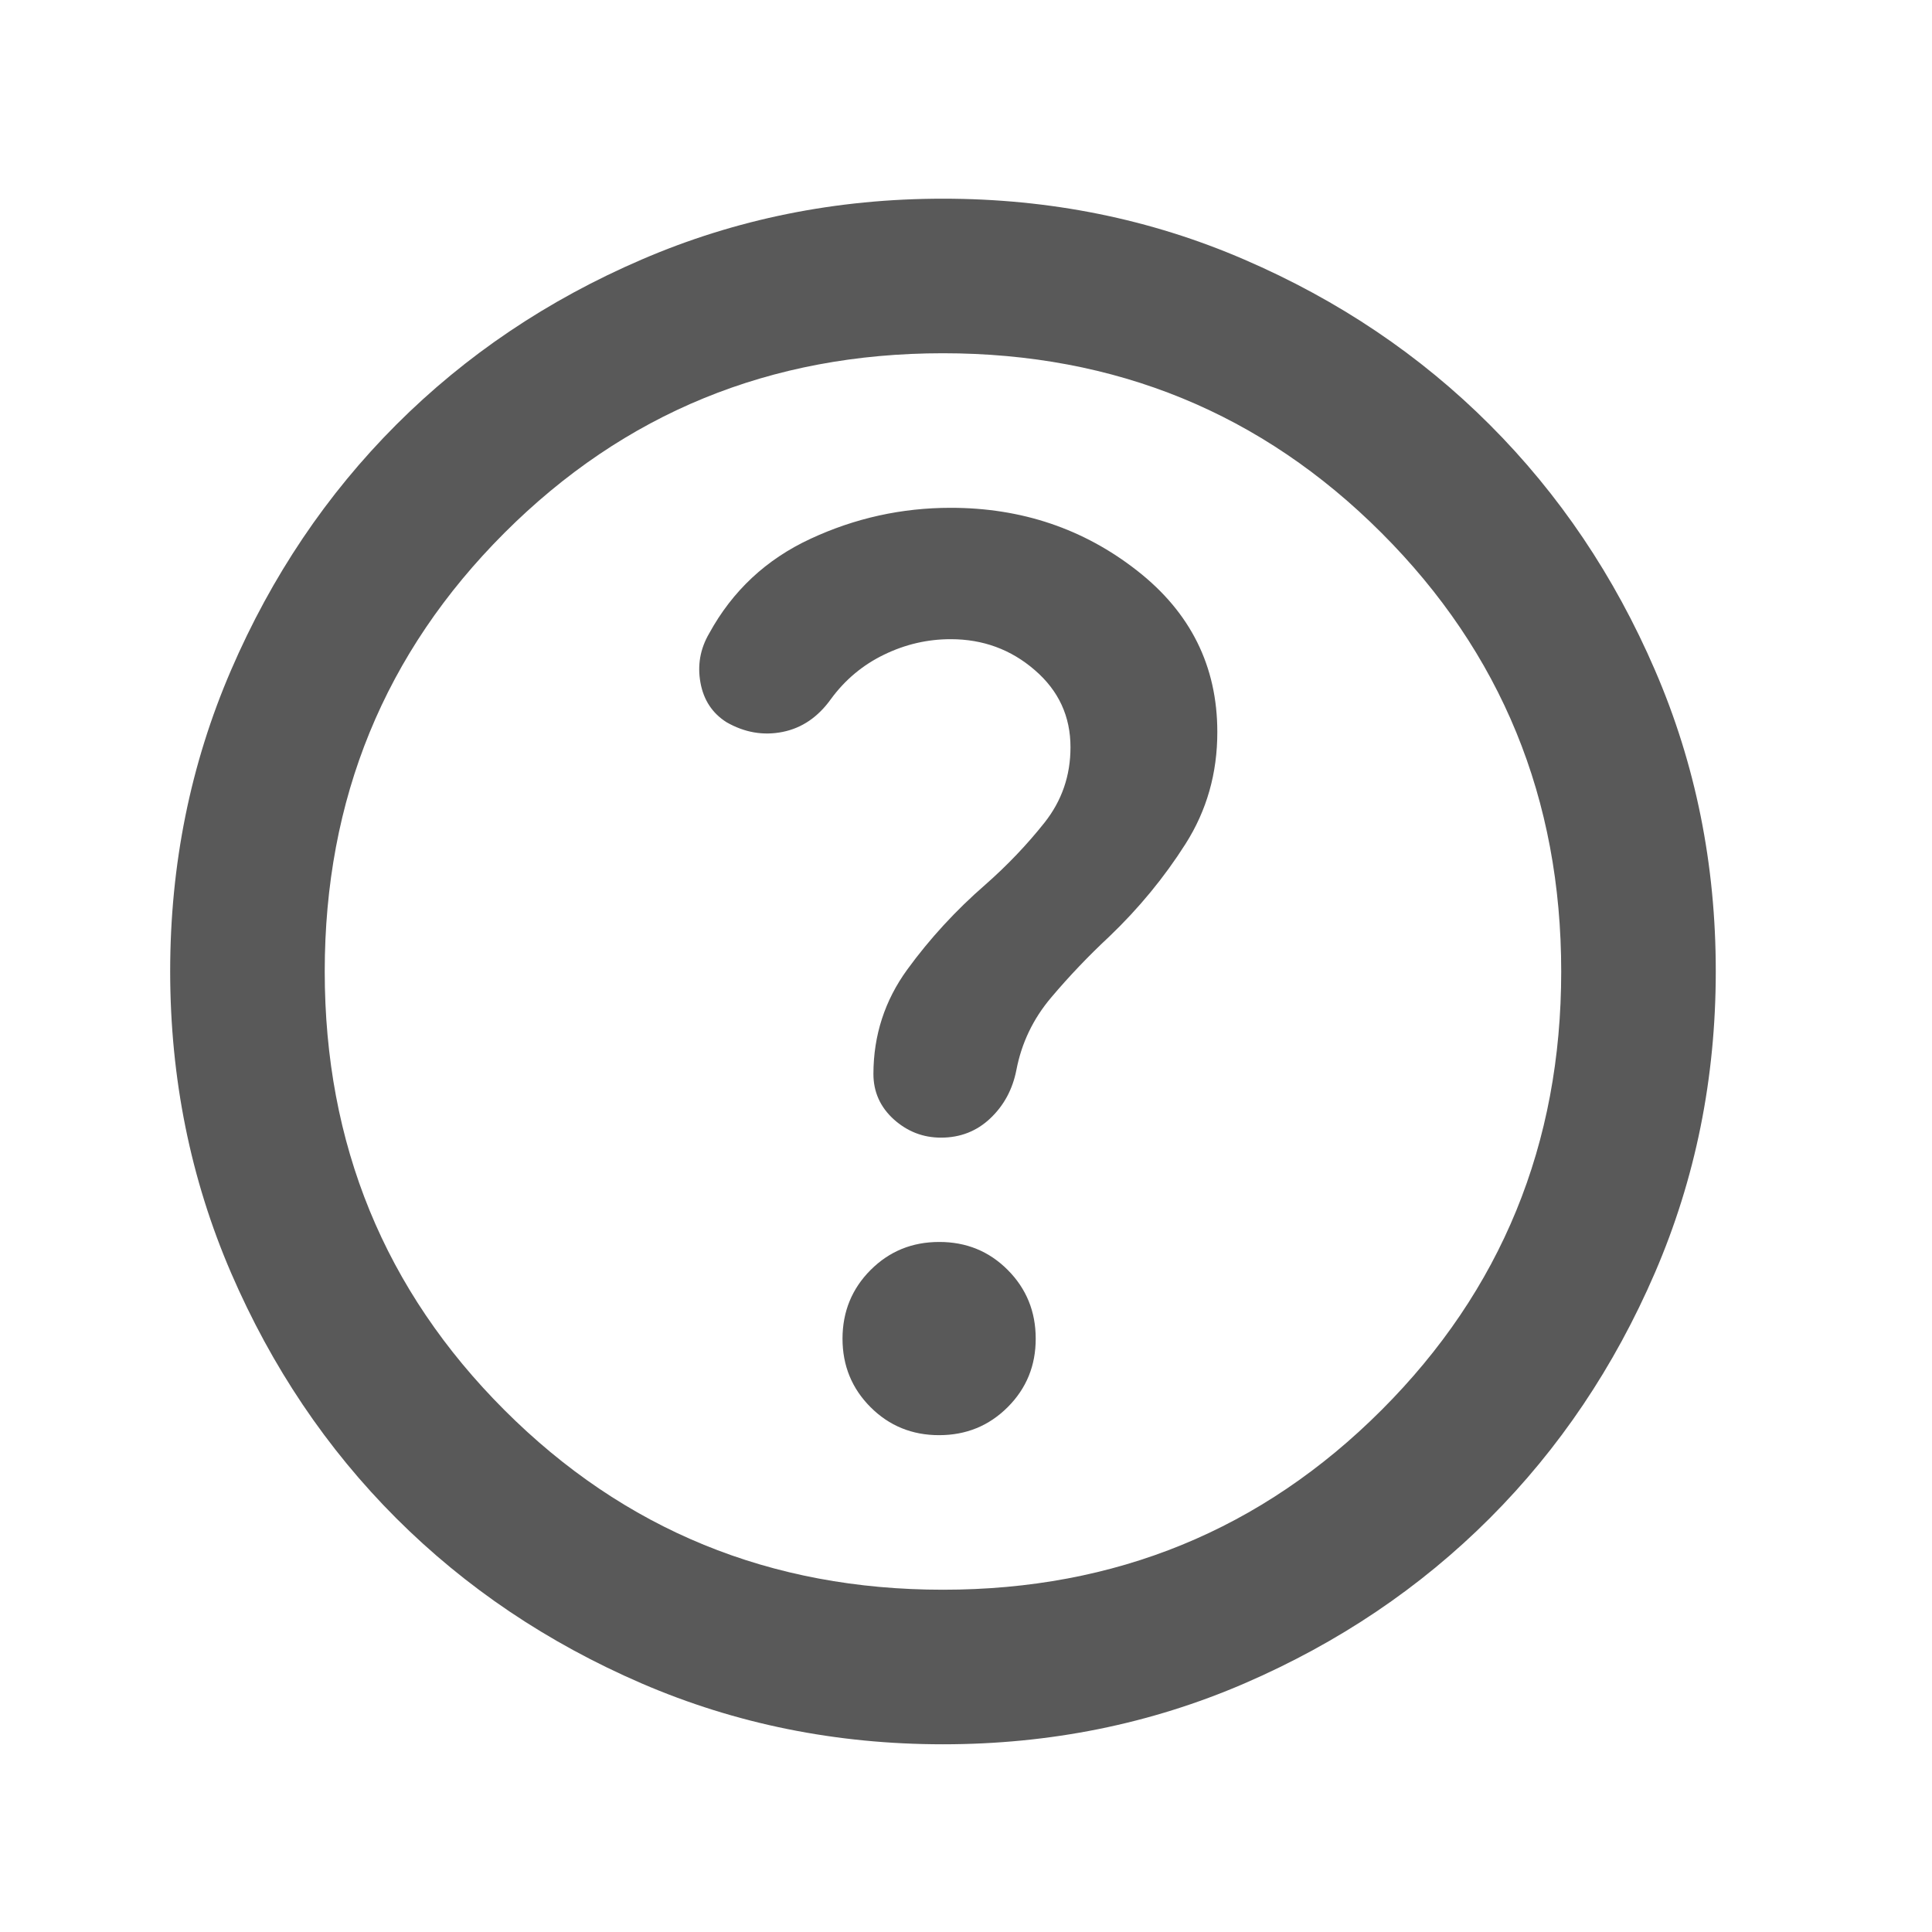 <svg width="25" height="25" viewBox="0 0 25 25" fill="none" xmlns="http://www.w3.org/2000/svg">
<g id="material-symbols:help-outline-rounded">
<path id="Vector" d="M12.152 18.571C12.502 18.571 12.798 18.45 13.04 18.208C13.282 17.966 13.403 17.67 13.402 17.321C13.402 16.971 13.281 16.675 13.04 16.433C12.799 16.191 12.503 16.07 12.152 16.071C11.802 16.071 11.507 16.192 11.265 16.434C11.024 16.676 10.903 16.971 10.902 17.321C10.902 17.671 11.023 17.967 11.265 18.209C11.507 18.451 11.803 18.571 12.152 18.571ZM12.202 22.571C10.819 22.571 9.519 22.308 8.302 21.783C7.085 21.257 6.027 20.545 5.127 19.646C4.227 18.746 3.515 17.687 2.99 16.471C2.465 15.254 2.203 13.954 2.202 12.571C2.202 11.187 2.465 9.887 2.99 8.671C3.515 7.454 4.228 6.396 5.127 5.496C6.027 4.596 7.085 3.883 8.302 3.359C9.519 2.834 10.819 2.571 12.202 2.571C13.585 2.571 14.886 2.833 16.102 3.359C17.319 3.884 18.377 4.596 19.277 5.496C20.177 6.396 20.89 7.454 21.415 8.671C21.941 9.887 22.203 11.187 22.202 12.571C22.202 13.954 21.939 15.254 21.414 16.471C20.889 17.687 20.177 18.746 19.277 19.646C18.377 20.546 17.319 21.258 16.102 21.784C14.886 22.309 13.585 22.571 12.202 22.571ZM12.202 20.571C14.435 20.571 16.327 19.796 17.877 18.246C19.427 16.696 20.202 14.804 20.202 12.571C20.202 10.337 19.427 8.446 17.877 6.896C16.327 5.346 14.435 4.571 12.202 4.571C9.969 4.571 8.077 5.346 6.527 6.896C4.977 8.446 4.202 10.337 4.202 12.571C4.202 14.804 4.977 16.696 6.527 18.246C8.077 19.796 9.969 20.571 12.202 20.571ZM12.302 8.271C12.719 8.271 13.082 8.404 13.39 8.671C13.699 8.937 13.853 9.271 13.852 9.671C13.852 10.037 13.74 10.362 13.515 10.646C13.29 10.929 13.036 11.196 12.752 11.446C12.369 11.779 12.031 12.146 11.74 12.546C11.449 12.946 11.303 13.396 11.302 13.896C11.302 14.129 11.39 14.325 11.565 14.484C11.741 14.642 11.944 14.721 12.177 14.721C12.427 14.721 12.64 14.637 12.815 14.471C12.991 14.304 13.103 14.096 13.152 13.846C13.219 13.496 13.369 13.183 13.602 12.908C13.835 12.632 14.085 12.37 14.352 12.121C14.736 11.754 15.065 11.354 15.34 10.921C15.616 10.487 15.753 10.004 15.752 9.471C15.752 8.621 15.406 7.925 14.714 7.384C14.022 6.842 13.218 6.571 12.302 6.571C11.669 6.571 11.065 6.704 10.49 6.971C9.915 7.237 9.478 7.646 9.177 8.196C9.06 8.396 9.023 8.608 9.064 8.834C9.105 9.059 9.218 9.23 9.402 9.346C9.635 9.479 9.877 9.521 10.127 9.471C10.377 9.421 10.585 9.279 10.752 9.046C10.935 8.796 11.165 8.604 11.44 8.471C11.716 8.337 12.003 8.271 12.302 8.271Z" fill="#595959"/>
</g>
</svg>
